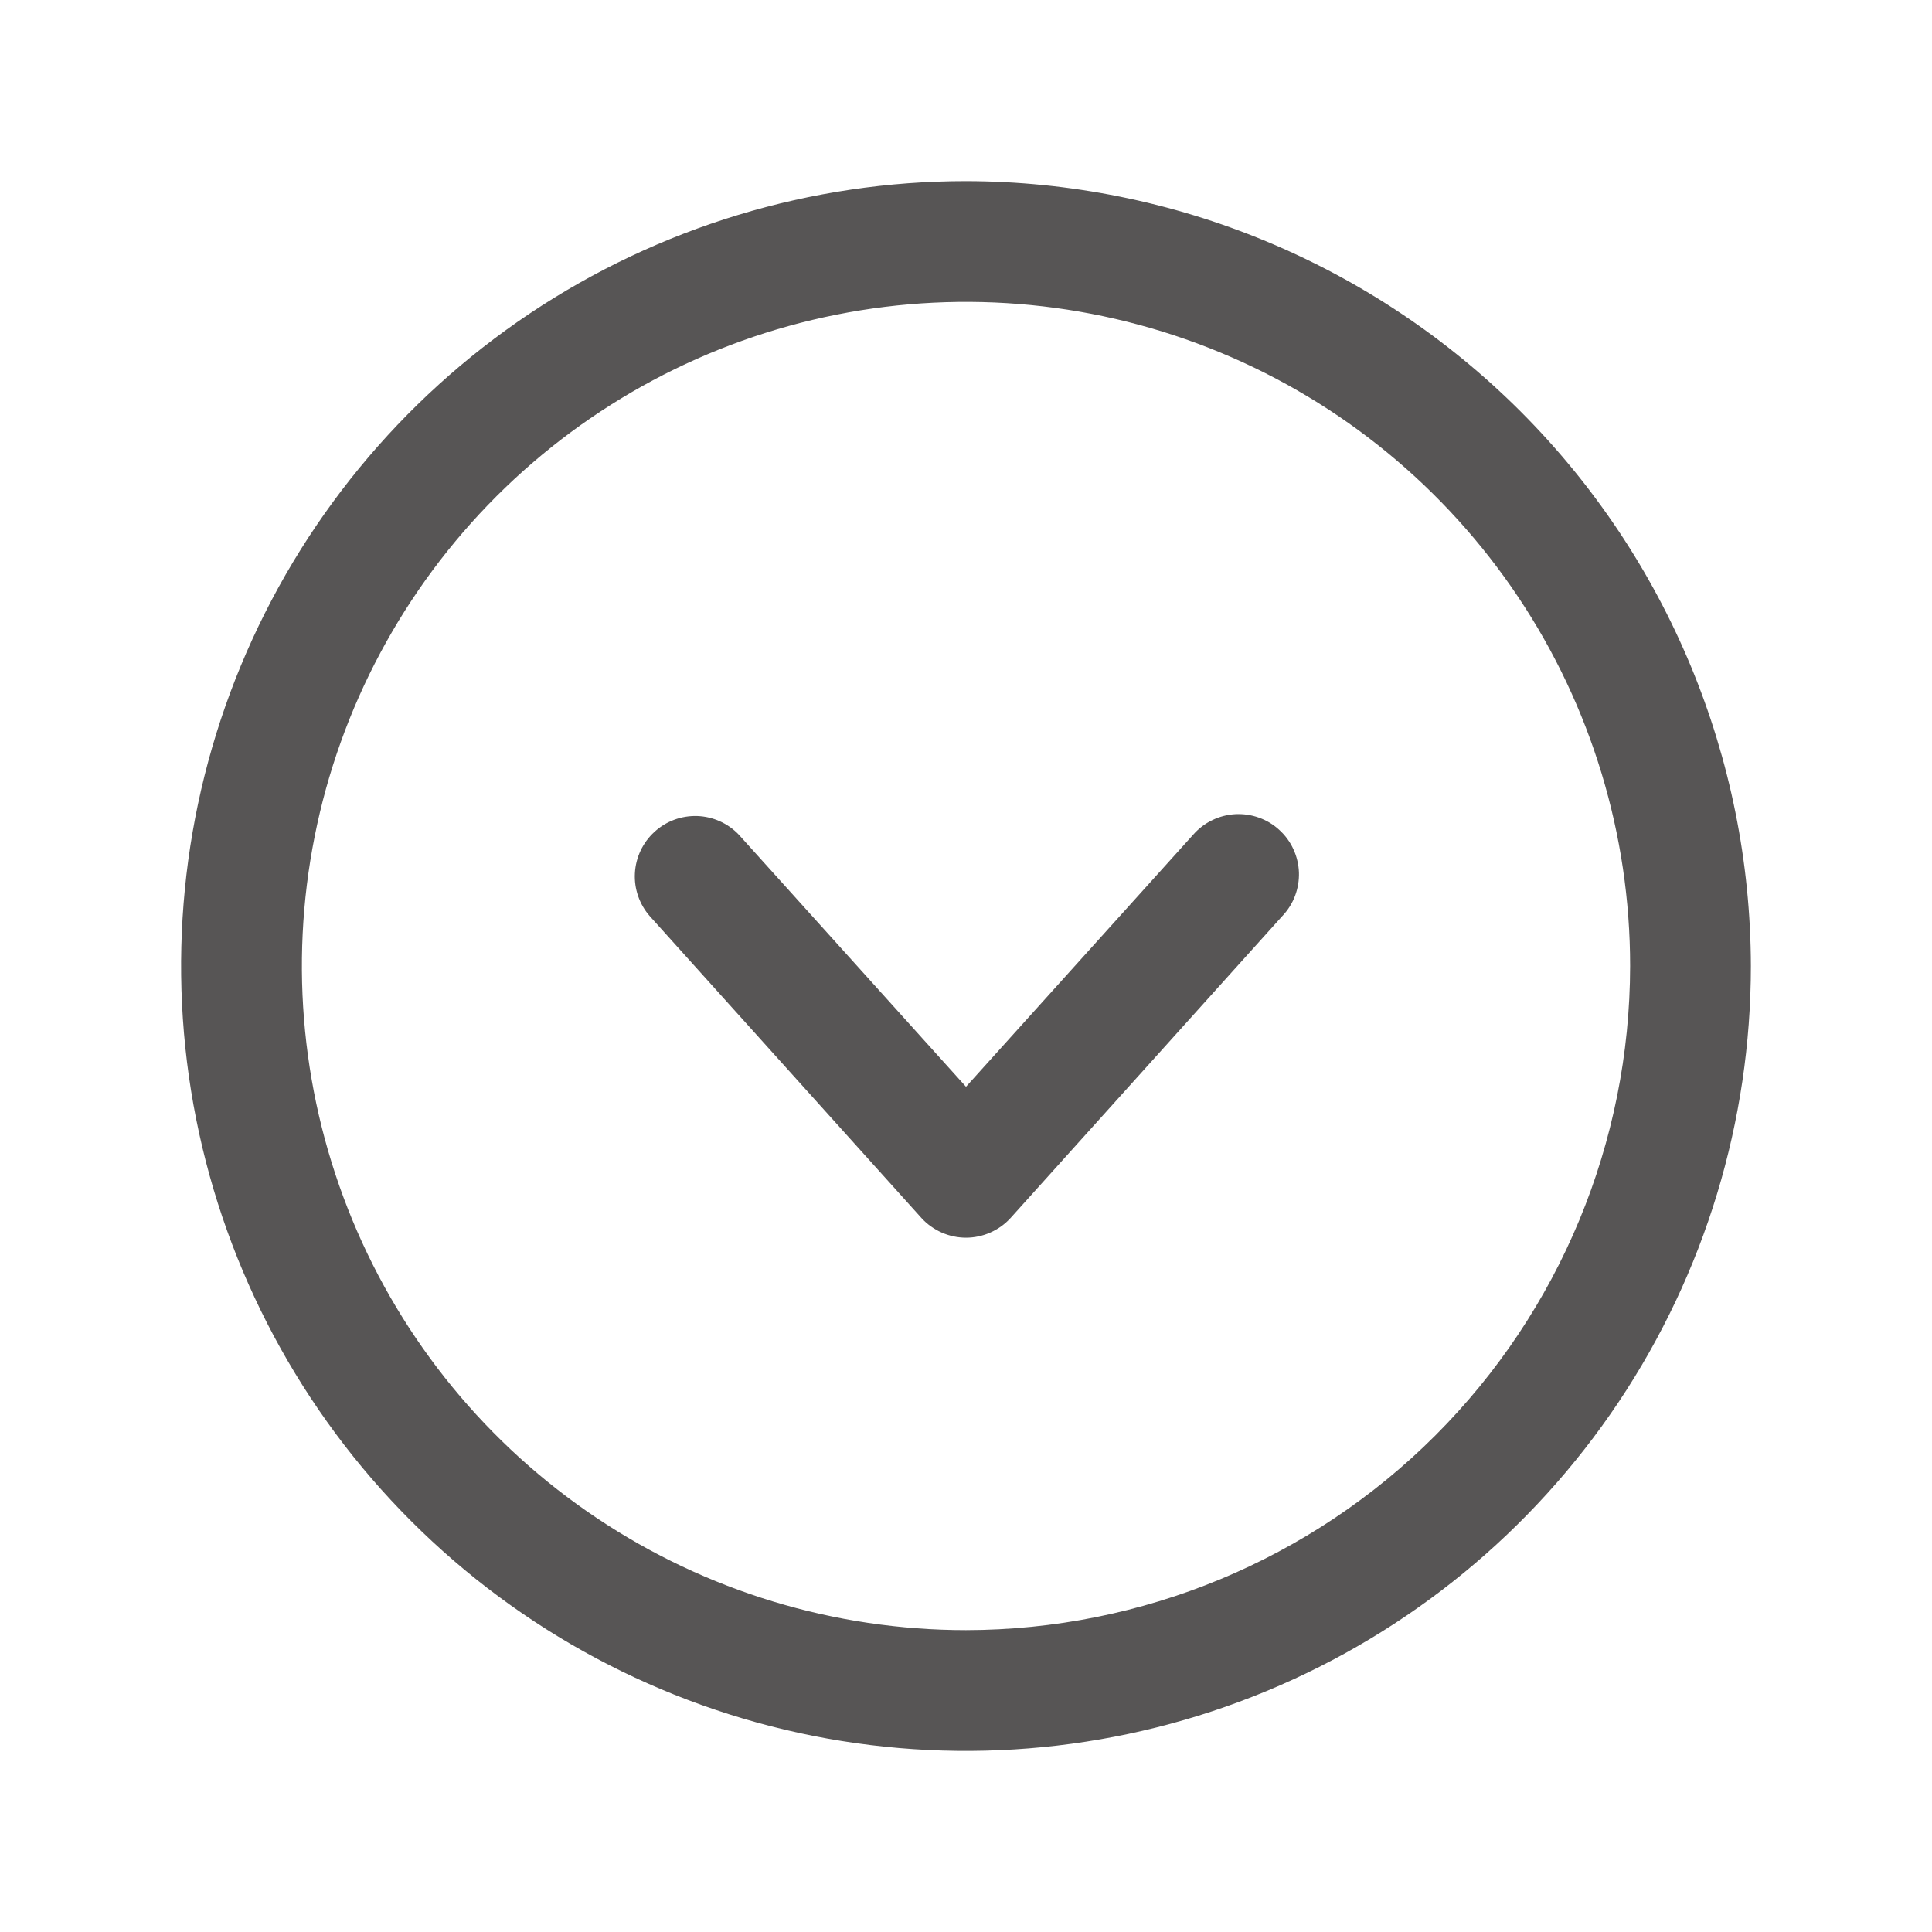 <svg width="24" height="24" viewBox="0 0 24 24" fill="none" xmlns="http://www.w3.org/2000/svg">
<path d="M12 2.25C10.072 2.25 8.187 2.822 6.583 3.893C4.98 4.965 3.73 6.487 2.992 8.269C2.254 10.05 2.061 12.011 2.437 13.902C2.814 15.793 3.742 17.531 5.106 18.894C6.469 20.258 8.207 21.186 10.098 21.563C11.989 21.939 13.95 21.746 15.731 21.008C17.513 20.27 19.035 19.02 20.107 17.417C21.178 15.813 21.75 13.928 21.75 12C21.745 9.416 20.716 6.939 18.889 5.111C17.061 3.284 14.584 2.255 12 2.25ZM12 20.25C10.368 20.25 8.773 19.766 7.417 18.86C6.06 17.953 5.002 16.665 4.378 15.157C3.754 13.65 3.59 11.991 3.909 10.39C4.227 8.79 5.013 7.32 6.166 6.166C7.32 5.013 8.79 4.227 10.39 3.909C11.991 3.59 13.65 3.754 15.157 4.378C16.665 5.002 17.953 6.06 18.86 7.417C19.766 8.773 20.25 10.368 20.25 12C20.247 14.187 19.378 16.284 17.831 17.831C16.284 19.378 14.187 20.247 12 20.25ZM15.928 11.381L12.553 15.131C12.483 15.208 12.397 15.269 12.302 15.311C12.207 15.353 12.104 15.375 12 15.375C11.896 15.375 11.793 15.353 11.698 15.311C11.603 15.269 11.517 15.208 11.447 15.131L8.072 11.381C7.943 11.234 7.876 11.041 7.887 10.846C7.898 10.65 7.985 10.466 8.13 10.334C8.274 10.201 8.465 10.131 8.661 10.137C8.857 10.144 9.043 10.227 9.178 10.369L12 13.5L14.822 10.369C14.888 10.294 14.968 10.232 15.058 10.189C15.147 10.145 15.245 10.12 15.345 10.114C15.444 10.109 15.544 10.123 15.638 10.157C15.732 10.19 15.819 10.242 15.892 10.31C15.966 10.377 16.026 10.459 16.067 10.549C16.109 10.64 16.132 10.738 16.136 10.838C16.139 10.938 16.122 11.037 16.087 11.13C16.051 11.224 15.997 11.309 15.928 11.381Z" fill="#575555"/>
</svg>
